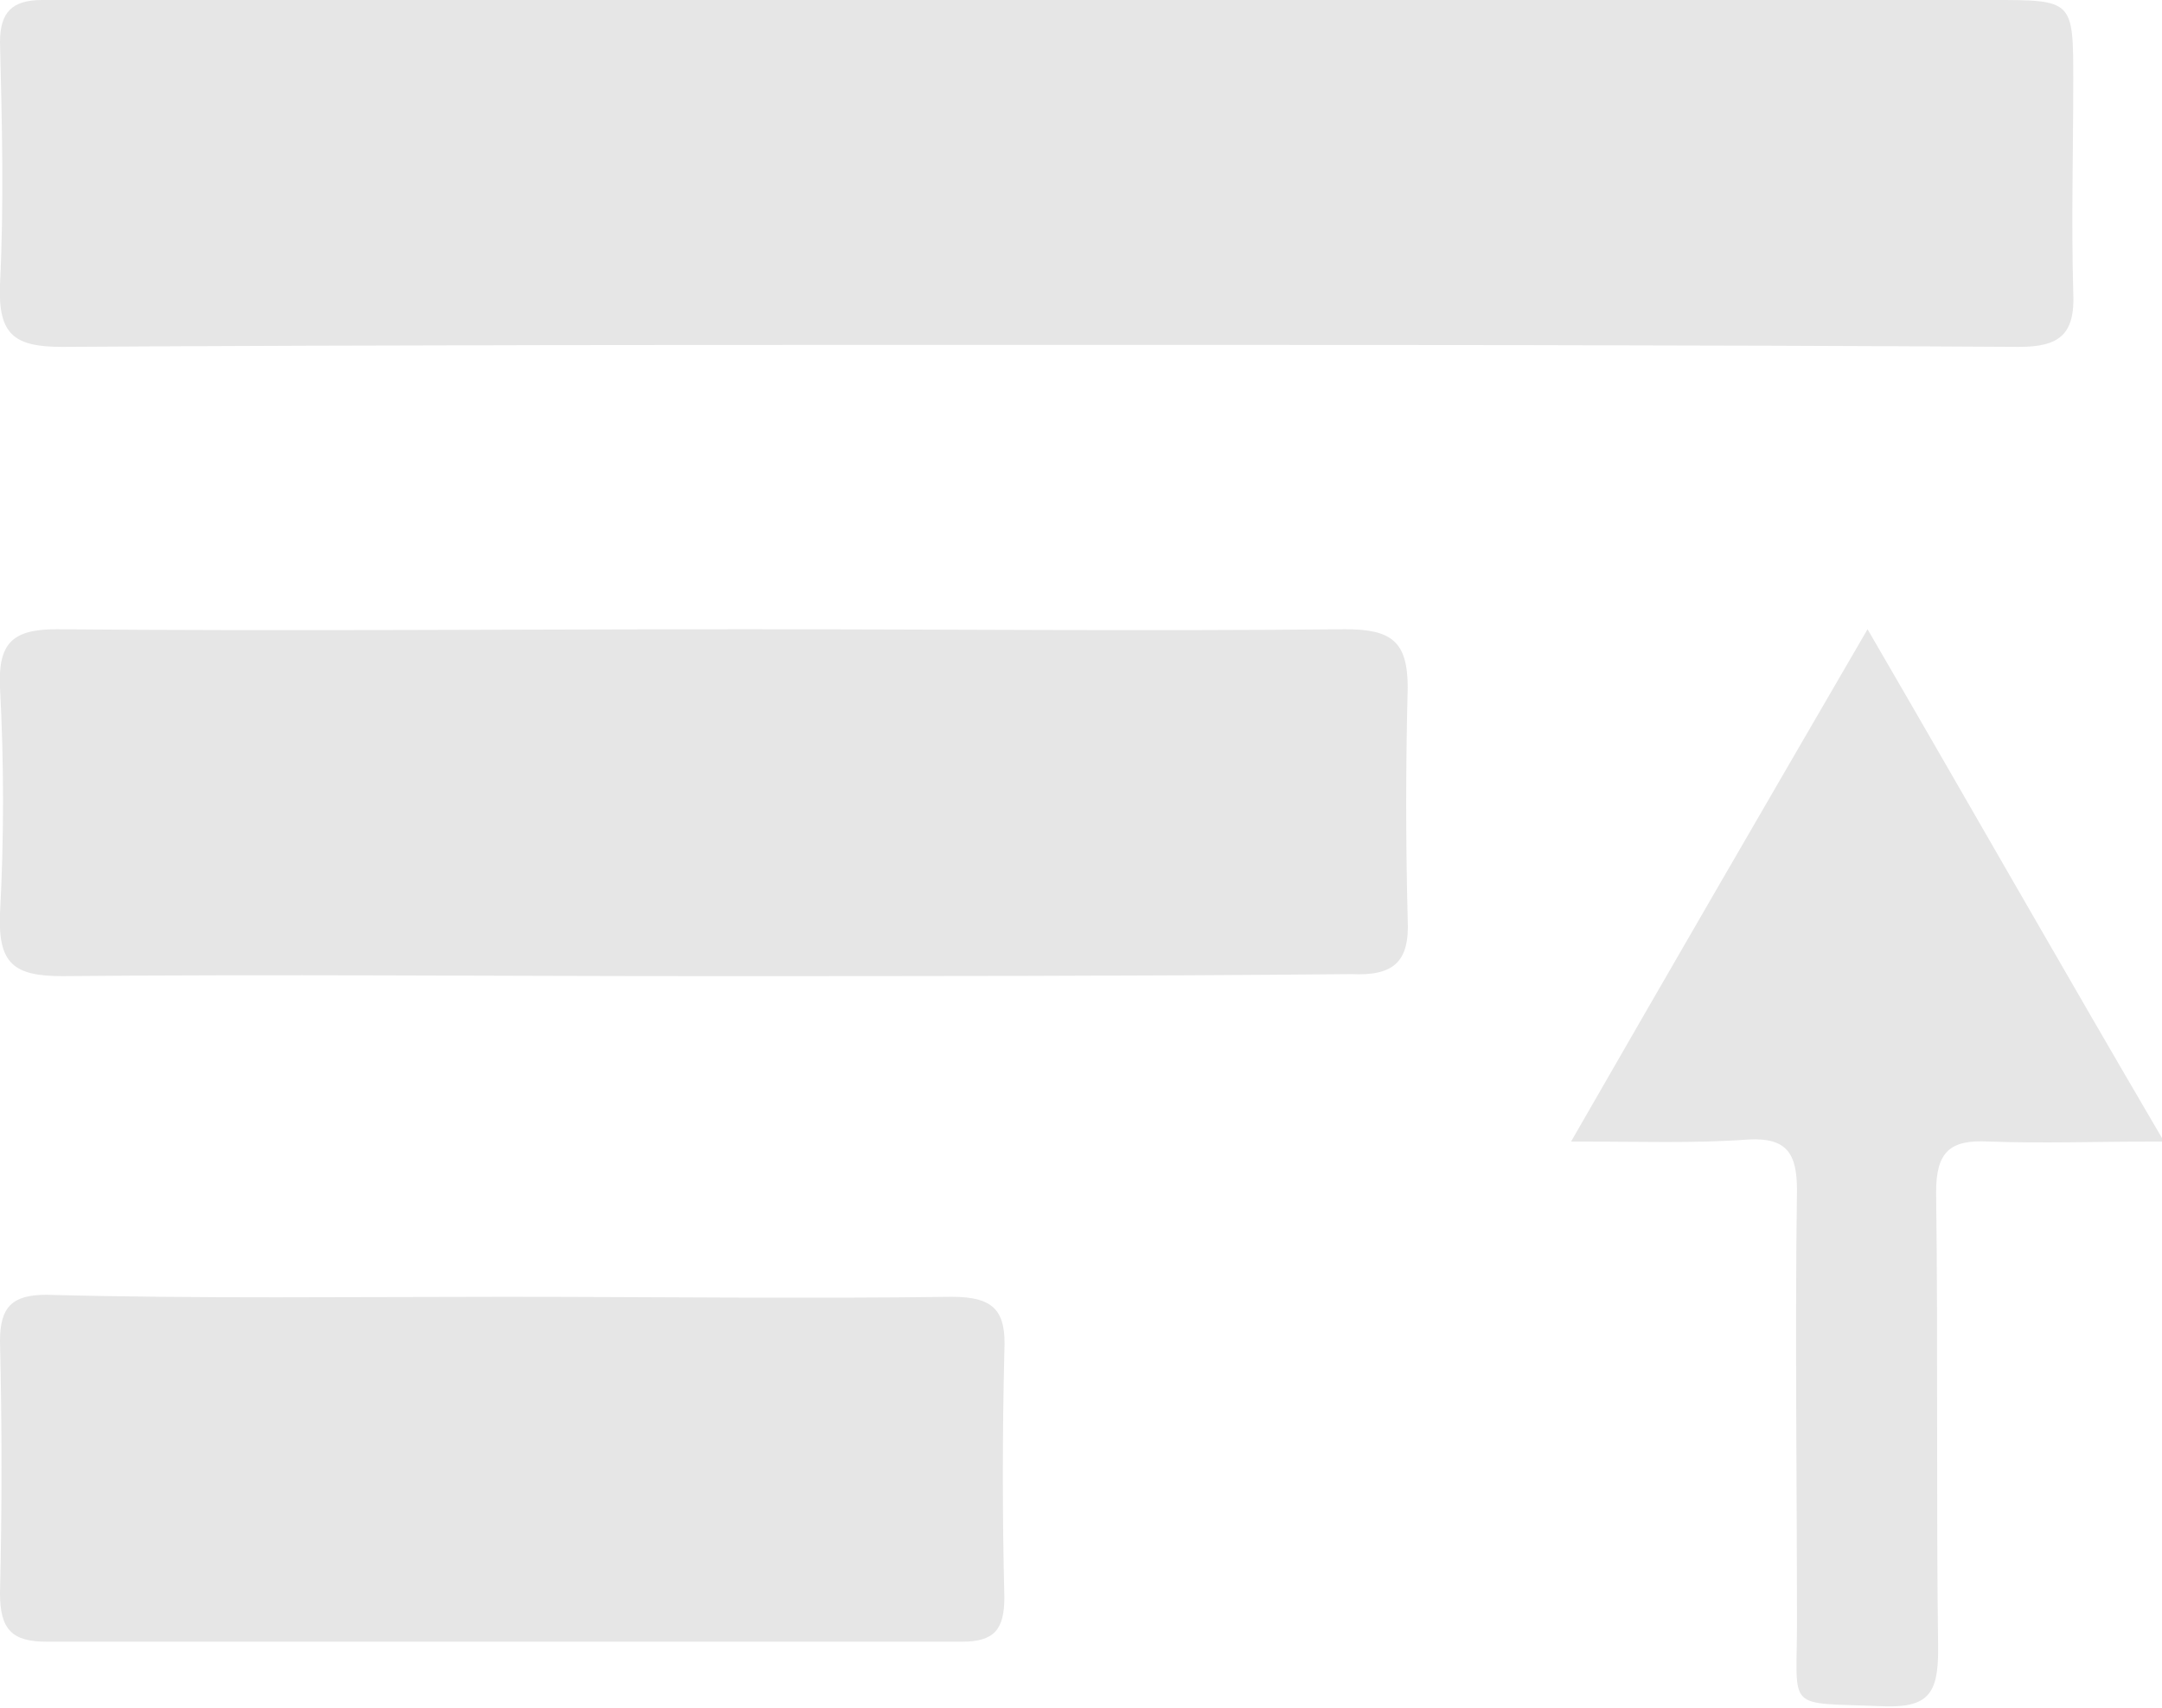<?xml version="1.0" encoding="utf-8"?>
<!-- Generator: Adobe Illustrator 19.2.1, SVG Export Plug-In . SVG Version: 6.00 Build 0)  -->
<!DOCTYPE svg PUBLIC "-//W3C//DTD SVG 1.1//EN" "http://www.w3.org/Graphics/SVG/1.1/DTD/svg11.dtd">
<svg version="1.1" id="Layer_1" xmlns="http://www.w3.org/2000/svg" xmlns:xlink="http://www.w3.org/1999/xlink" x="0px" y="0px"
	 viewBox="0 0 107.2 84.7" style="enable-background:new 0 0 107.2 84.7;" xml:space="preserve">
<style type="text/css">
	.st0{fill:#E6E6E6;}
</style>
<path class="st0" d="M51.3,17.1c-16.1,0-32.2,0-48.2,0.1c-2.4,0-3.2-0.6-3.1-3.1c0.2-4,0.1-8,0-12C0,0.6,0.6,0,2.1,0
	c0.7,0,1.3,0,2,0c31.6,0,63.1,0,94.7,0c4,0,4,0,4,4c0,3.5-0.1,7,0,10.5c0.1,2.1-0.7,2.7-2.7,2.7C83.8,17.1,67.6,17.1,51.3,17.1z"/>
<path class="st0" d="M34.8,48.4c-10.6,0-21.1-0.1-31.7,0c-2.4,0-3.2-0.6-3.1-3.1c0.2-3.7,0.2-7.5,0-11.2c-0.1-2.2,0.6-2.9,2.8-2.9
	c11.4,0.1,22.8,0,34.2,0c9.9,0,19.8,0.1,29.7,0c2.3,0,3.1,0.6,3.1,2.9c-0.1,3.8-0.1,7.7,0,11.5c0.1,2.1-0.7,2.8-2.8,2.7
	C56.3,48.4,45.6,48.4,34.8,48.4z"/>
<path class="st0" d="M25,64.3c7.4,0,14.8,0.1,22.2,0c2.1,0,2.7,0.7,2.6,2.7c-0.1,4.1-0.1,8.2,0,12.2c0,1.6-0.5,2.2-2.1,2.2
	c-15.1,0-30.3,0-45.4,0c-1.7,0-2.3-0.6-2.3-2.4c0.1-4.2,0.1-8.3,0-12.5c0-1.7,0.6-2.3,2.3-2.3C9.9,64.4,17.5,64.3,25,64.3z"/>
<path class="st0" d="M77.9,56.6c5-8.7,9.7-16.8,14.7-25.4c5,8.6,9.6,16.7,14.7,25.4c-3.4,0-6,0.1-8.7,0c-1.9-0.1-2.6,0.5-2.6,2.5
	c0.1,7.6,0,15.2,0.1,22.7c0,2.2-0.5,2.9-2.8,2.8c-4.8-0.2-4.2,0.3-4.2-4.1c0-7.2-0.1-14.3,0-21.5c0-1.8-0.5-2.6-2.4-2.5
	C84,56.7,81.3,56.6,77.9,56.6z"/>
</svg>
